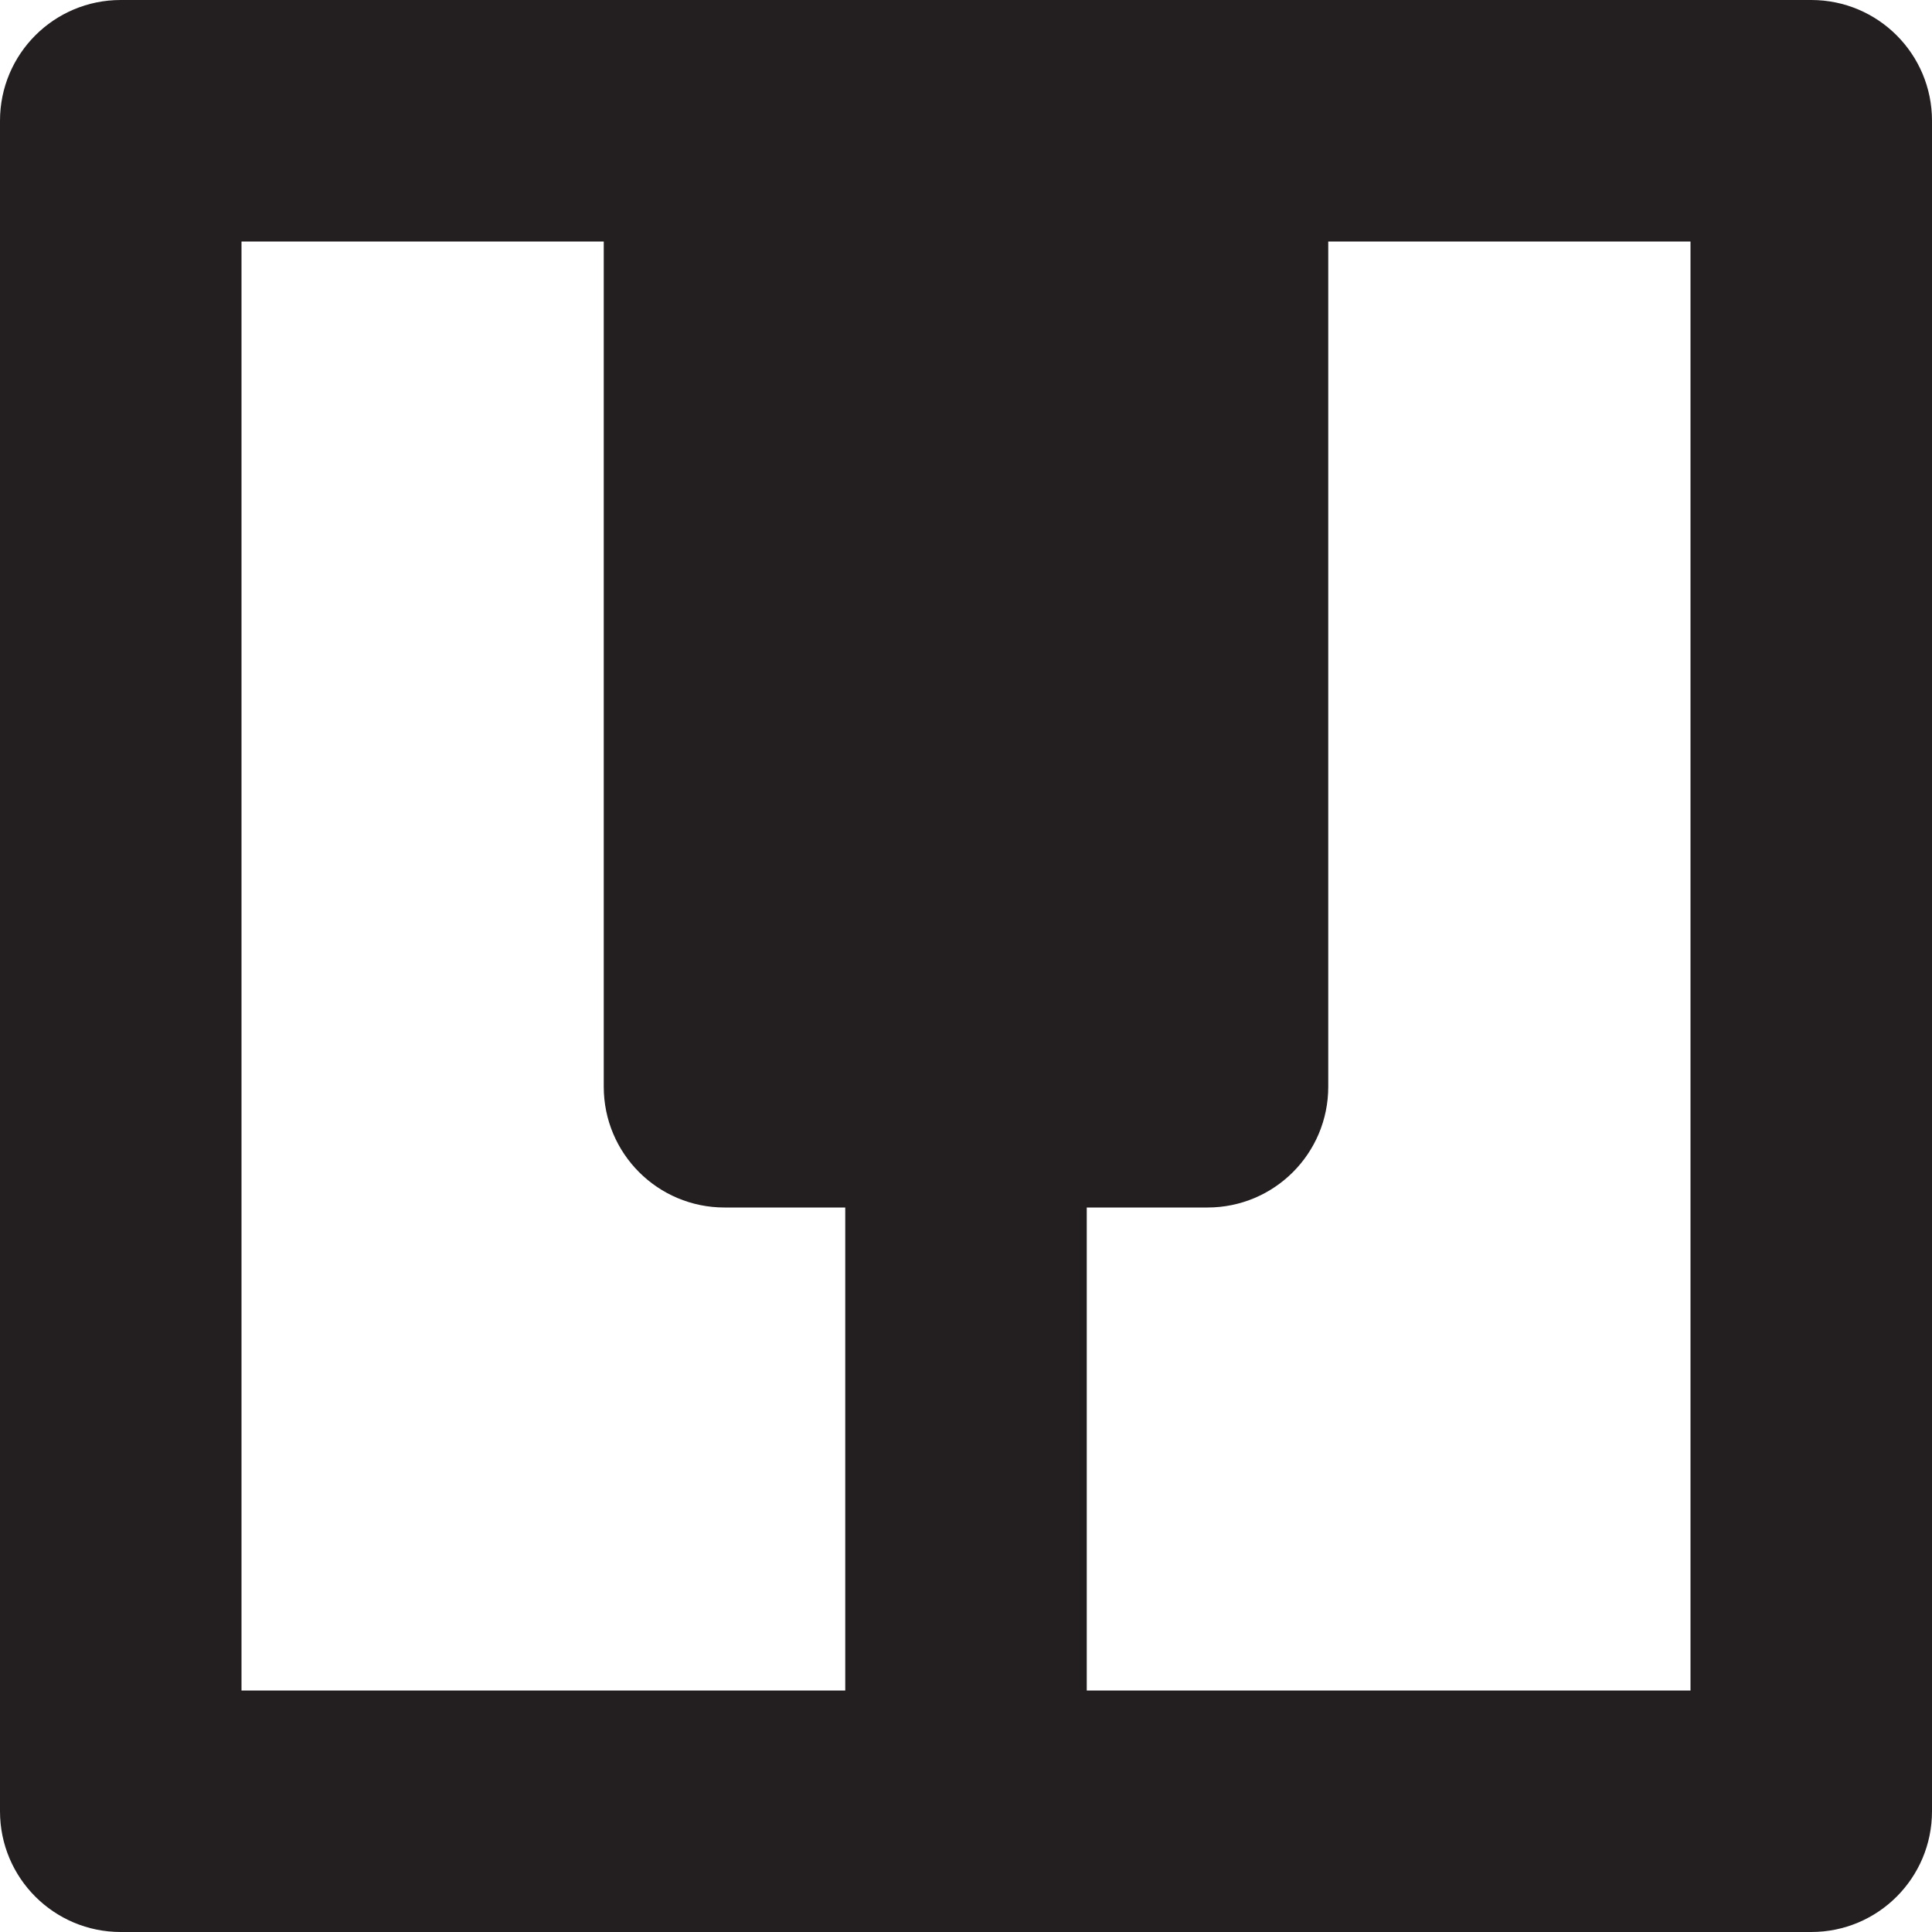 <?xml version="1.0" encoding="utf-8"?>

<!DOCTYPE svg PUBLIC "-//W3C//DTD SVG 1.0//EN" "http://www.w3.org/TR/2001/REC-SVG-20010904/DTD/svg10.dtd">
<!-- Uploaded to: SVG Repo, www.svgrepo.com, Generator: SVG Repo Mixer Tools -->
<svg version="1.0" id="Layer_1" xmlns="http://www.w3.org/2000/svg" xmlns:xlink="http://www.w3.org/1999/xlink" 
	 width="800px" height="800px" viewBox="0 0 64 64" enable-background="new 0 0 64 64" xml:space="preserve">
<path fill="#231F20" d="M60,0H4C1.789,0,0,1.789,0,4v56c0,2.211,1.789,4,4,4h56c2.211,0,4-1.789,4-4V4C64,1.789,62.211,0,60,0z
	 M28,56H8V8h12v28c0,2.211,1.789,4,4,4h4V56z M56,56H36V40h4c2.211,0,4-1.789,4-4V8h12V56z"/>
</svg>